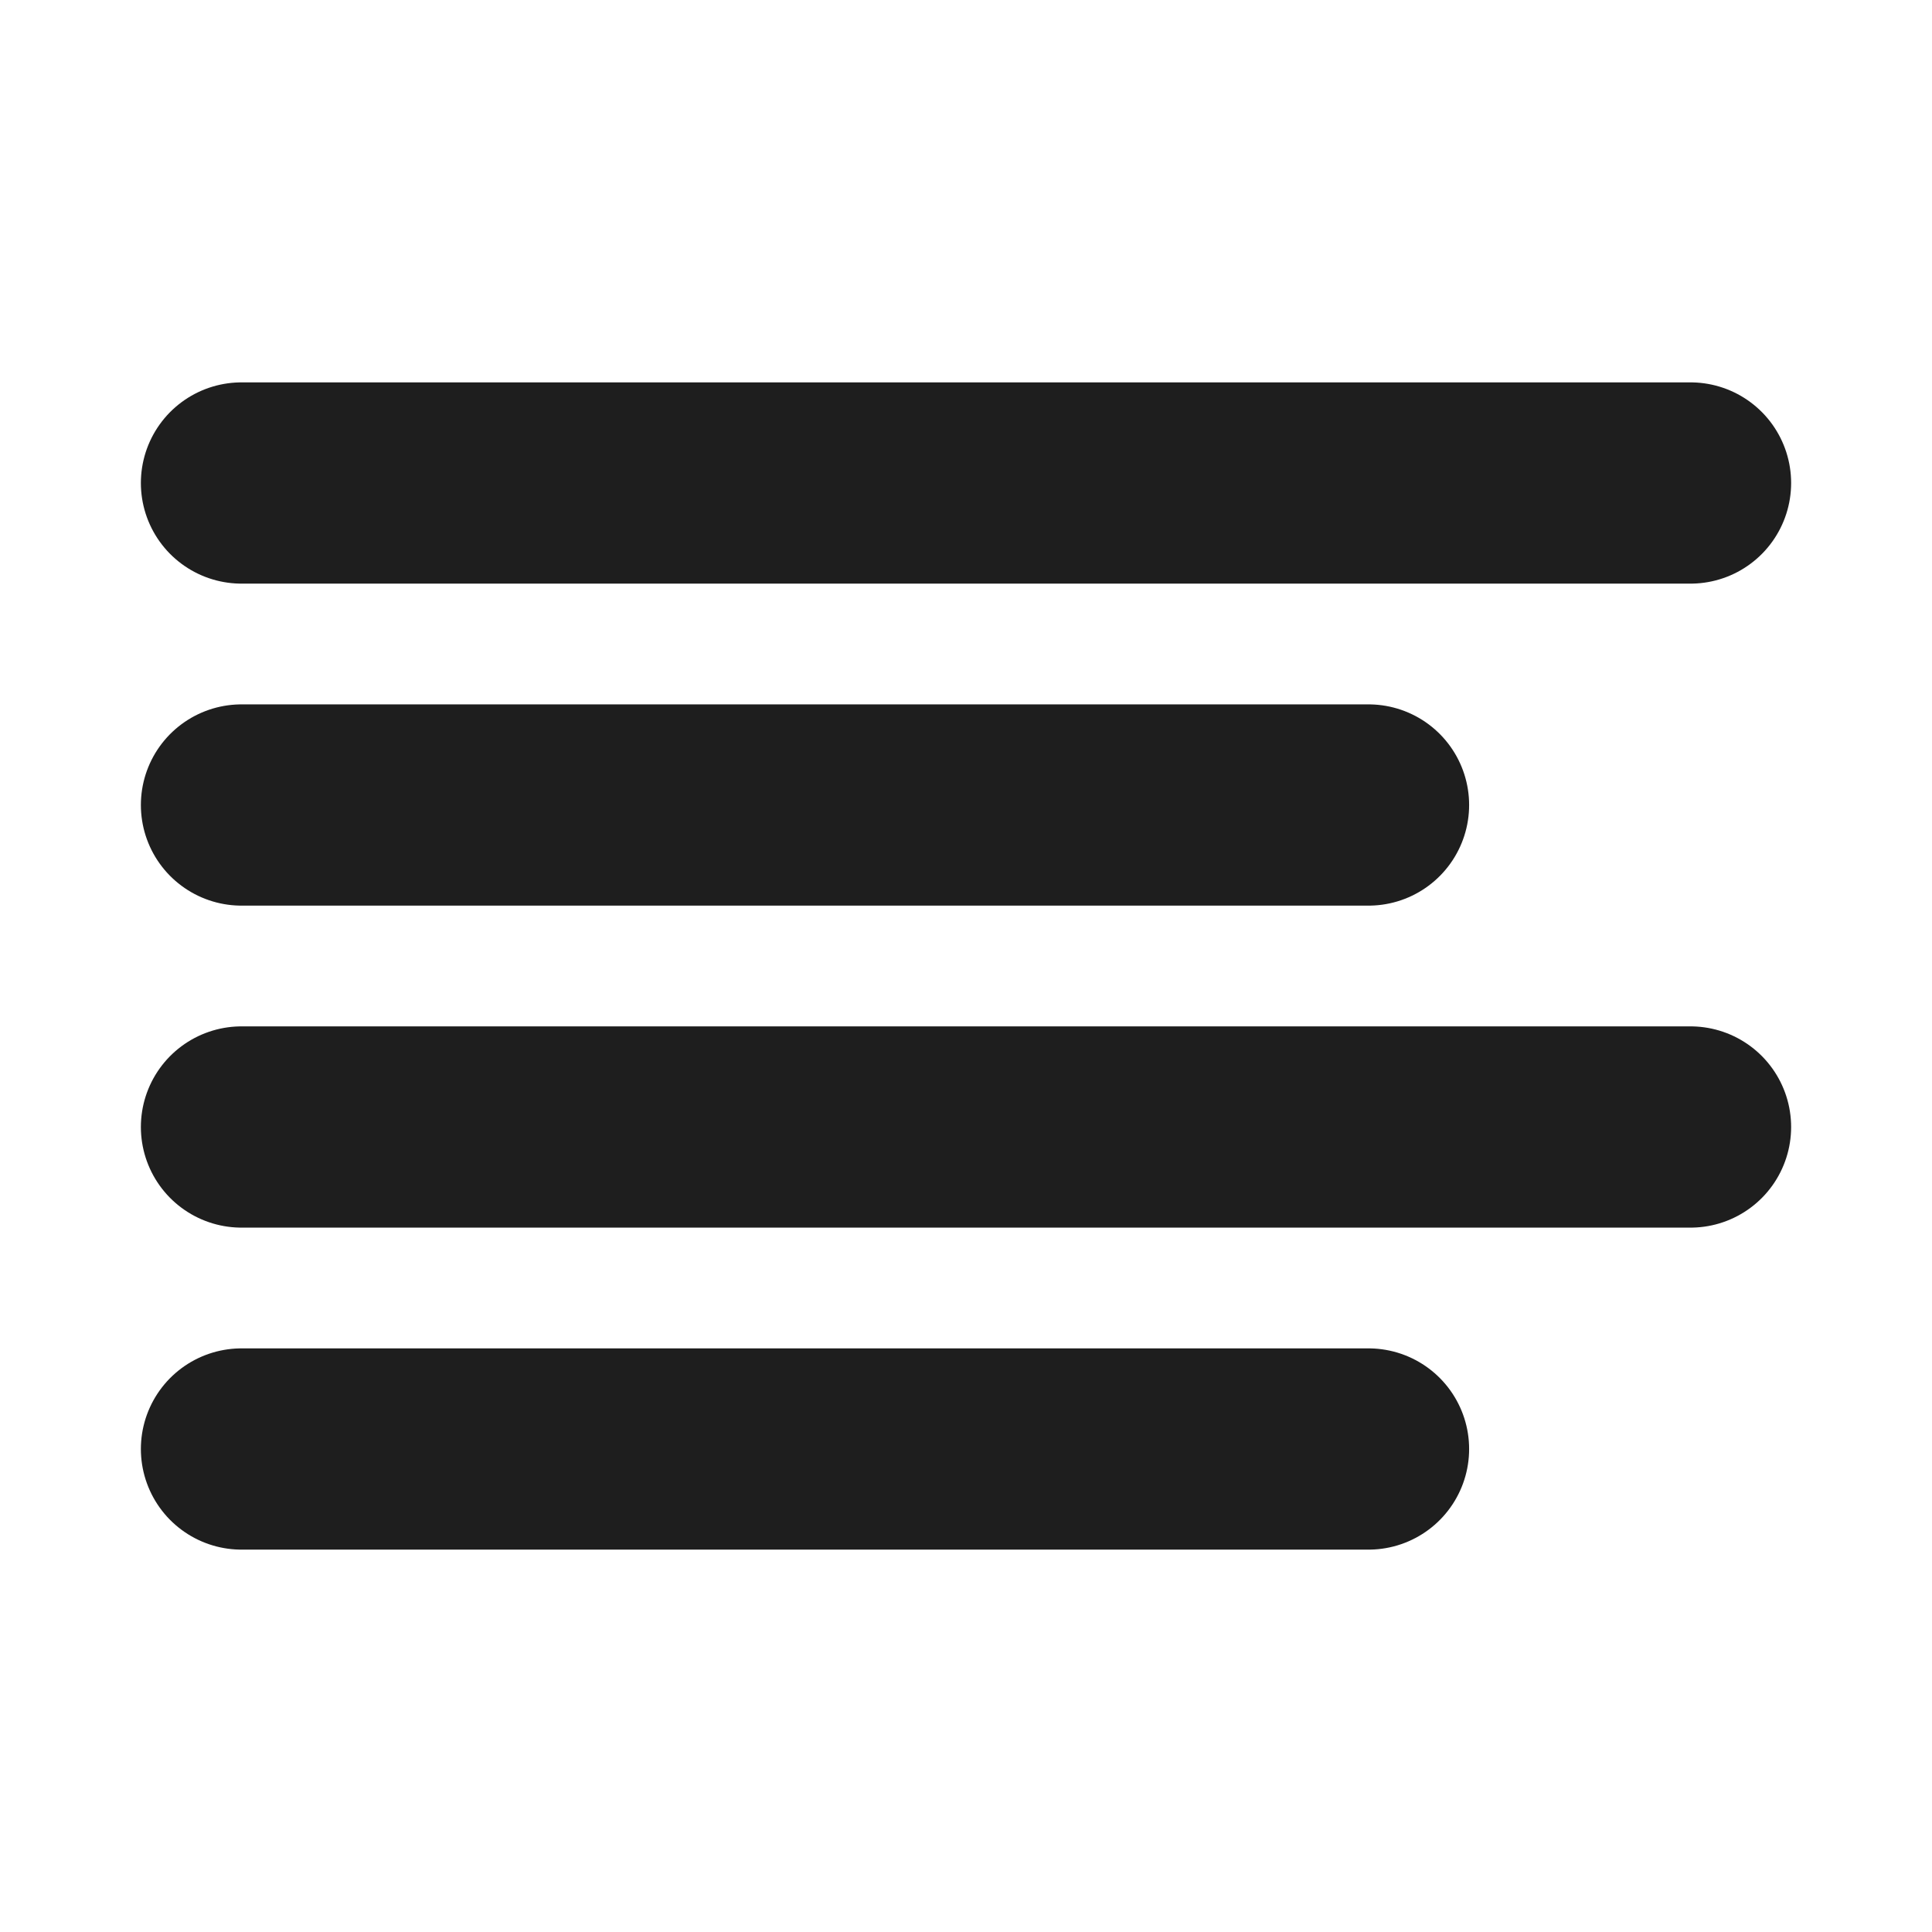 <svg width="24" height="24" viewBox="0 0 24 24" fill="none" xmlns="http://www.w3.org/2000/svg">
<path d="M17 10H3M21 6H3M21 14H3M17 18H3" stroke="#1E1E1E" stroke-width="2.5" stroke-linecap="round" stroke-linejoin="round"/>
</svg>
